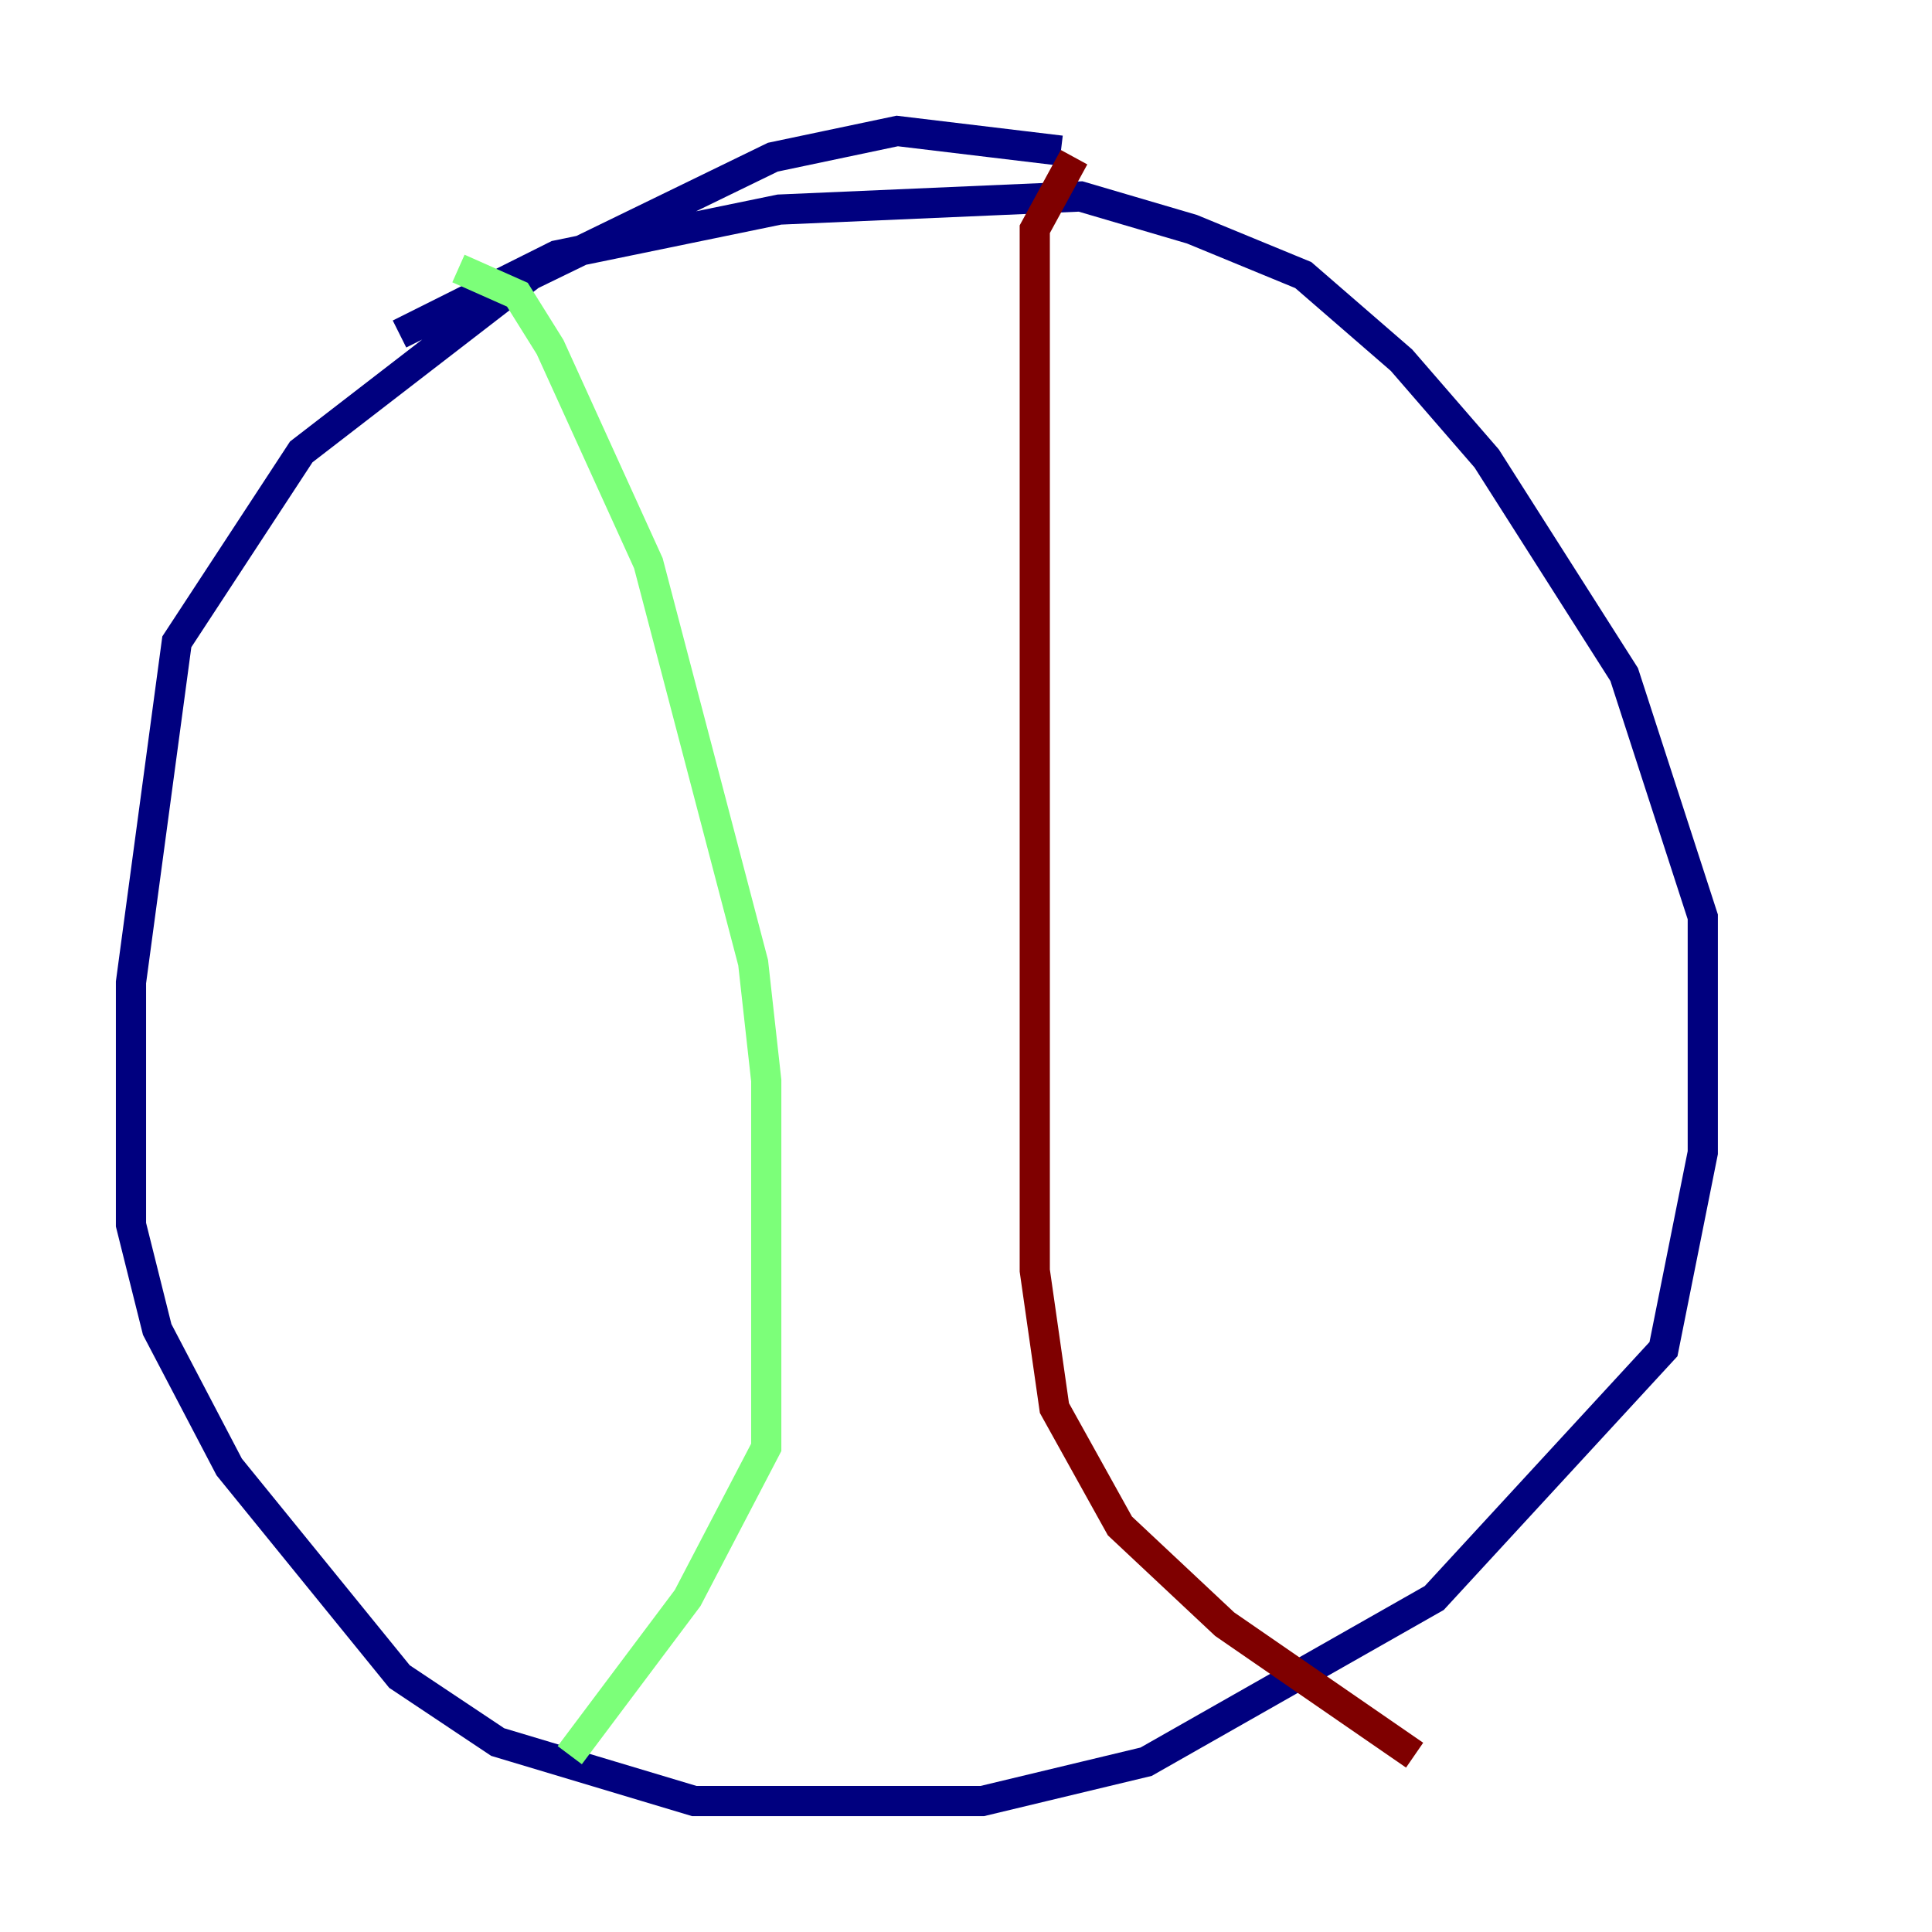 <?xml version="1.0" encoding="utf-8" ?>
<svg baseProfile="tiny" height="128" version="1.2" viewBox="0,0,128,128" width="128" xmlns="http://www.w3.org/2000/svg" xmlns:ev="http://www.w3.org/2001/xml-events" xmlns:xlink="http://www.w3.org/1999/xlink"><defs /><polyline fill="none" points="70.291,9.98 59.444,8.678 51.2,10.414 35.146,18.224 19.959,29.939 11.715,42.522 8.678,65.085 8.678,81.139 10.414,88.081 15.186,97.193 26.468,111.078 32.976,115.417 45.993,119.322 65.085,119.322 75.932,116.719 95.024,105.871 110.21,89.383 112.814,76.366 112.814,60.746 107.607,44.691 98.495,30.373 92.854,23.864 86.346,18.224 78.969,15.186 71.593,13.017 51.634,13.885 36.881,16.922 26.468,22.129" stroke="#00007f" stroke-width="2" /><polyline fill="none" points="30.373,17.79 34.278,19.525 36.447,22.997 42.956,37.315 49.898,63.783 50.766,71.593 50.766,95.891 45.559,105.871 37.749,116.285" stroke="#7cff79" stroke-width="2" /><polyline fill="none" points="71.159,10.414 68.556,15.186 68.556,84.176 69.858,93.288 74.197,101.098 81.139,107.607 93.722,116.285" stroke="#7f0000" stroke-width="2" /></svg>
